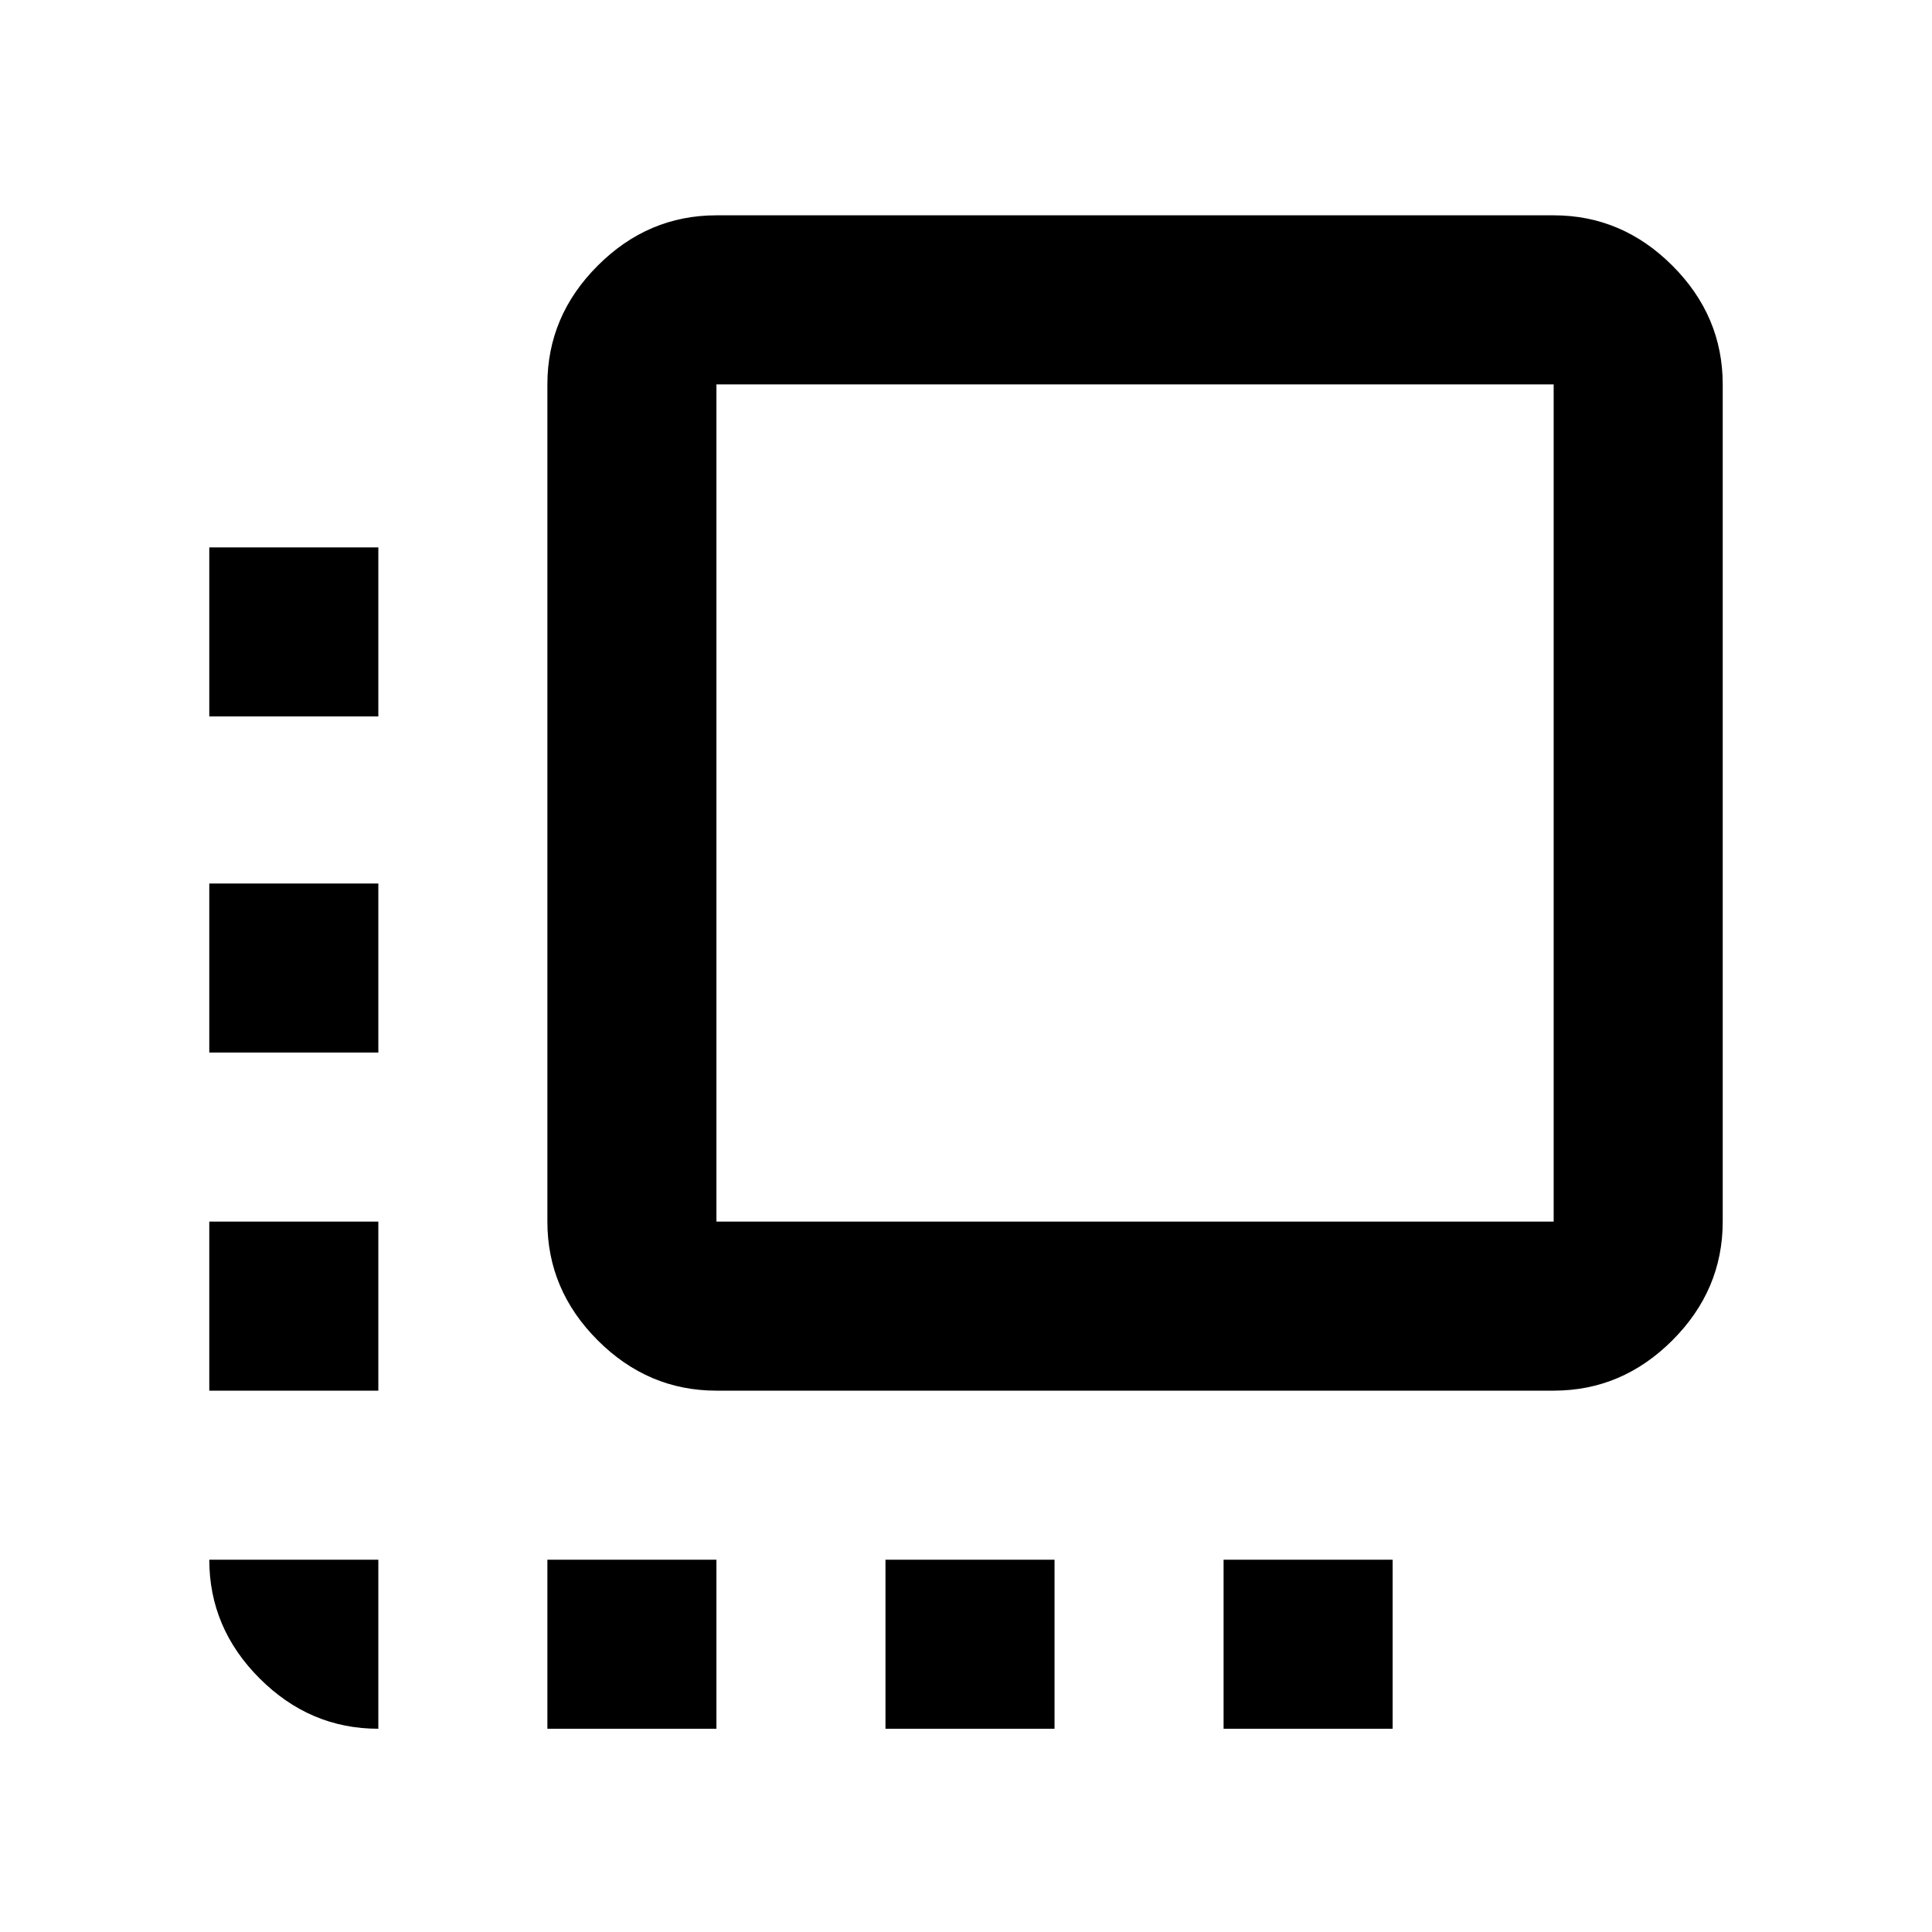<svg xmlns="http://www.w3.org/2000/svg" height="40" width="40"><path d="M4.333 21.792V18.292H7.833V21.792ZM4.333 28.792V25.292H7.833V28.792ZM7.833 35.792Q6.417 35.792 5.375 34.75Q4.333 33.708 4.333 32.292H7.833ZM4.333 14.833V11.333H7.833V14.833ZM25.333 35.792V32.292H28.833V35.792ZM14.833 28.792Q13.417 28.792 12.375 27.75Q11.333 26.708 11.333 25.292V7.958Q11.333 6.542 12.375 5.5Q13.417 4.458 14.833 4.458H32.167Q33.583 4.458 34.625 5.5Q35.667 6.542 35.667 7.958V25.292Q35.667 26.708 34.625 27.75Q33.583 28.792 32.167 28.792ZM14.833 25.292H32.167Q32.167 25.292 32.167 25.292Q32.167 25.292 32.167 25.292V7.958Q32.167 7.958 32.167 7.958Q32.167 7.958 32.167 7.958H14.833Q14.833 7.958 14.833 7.958Q14.833 7.958 14.833 7.958V25.292Q14.833 25.292 14.833 25.292Q14.833 25.292 14.833 25.292ZM18.333 35.792V32.292H21.833V35.792ZM11.333 35.792V32.292H14.833V35.792Z"/></svg>